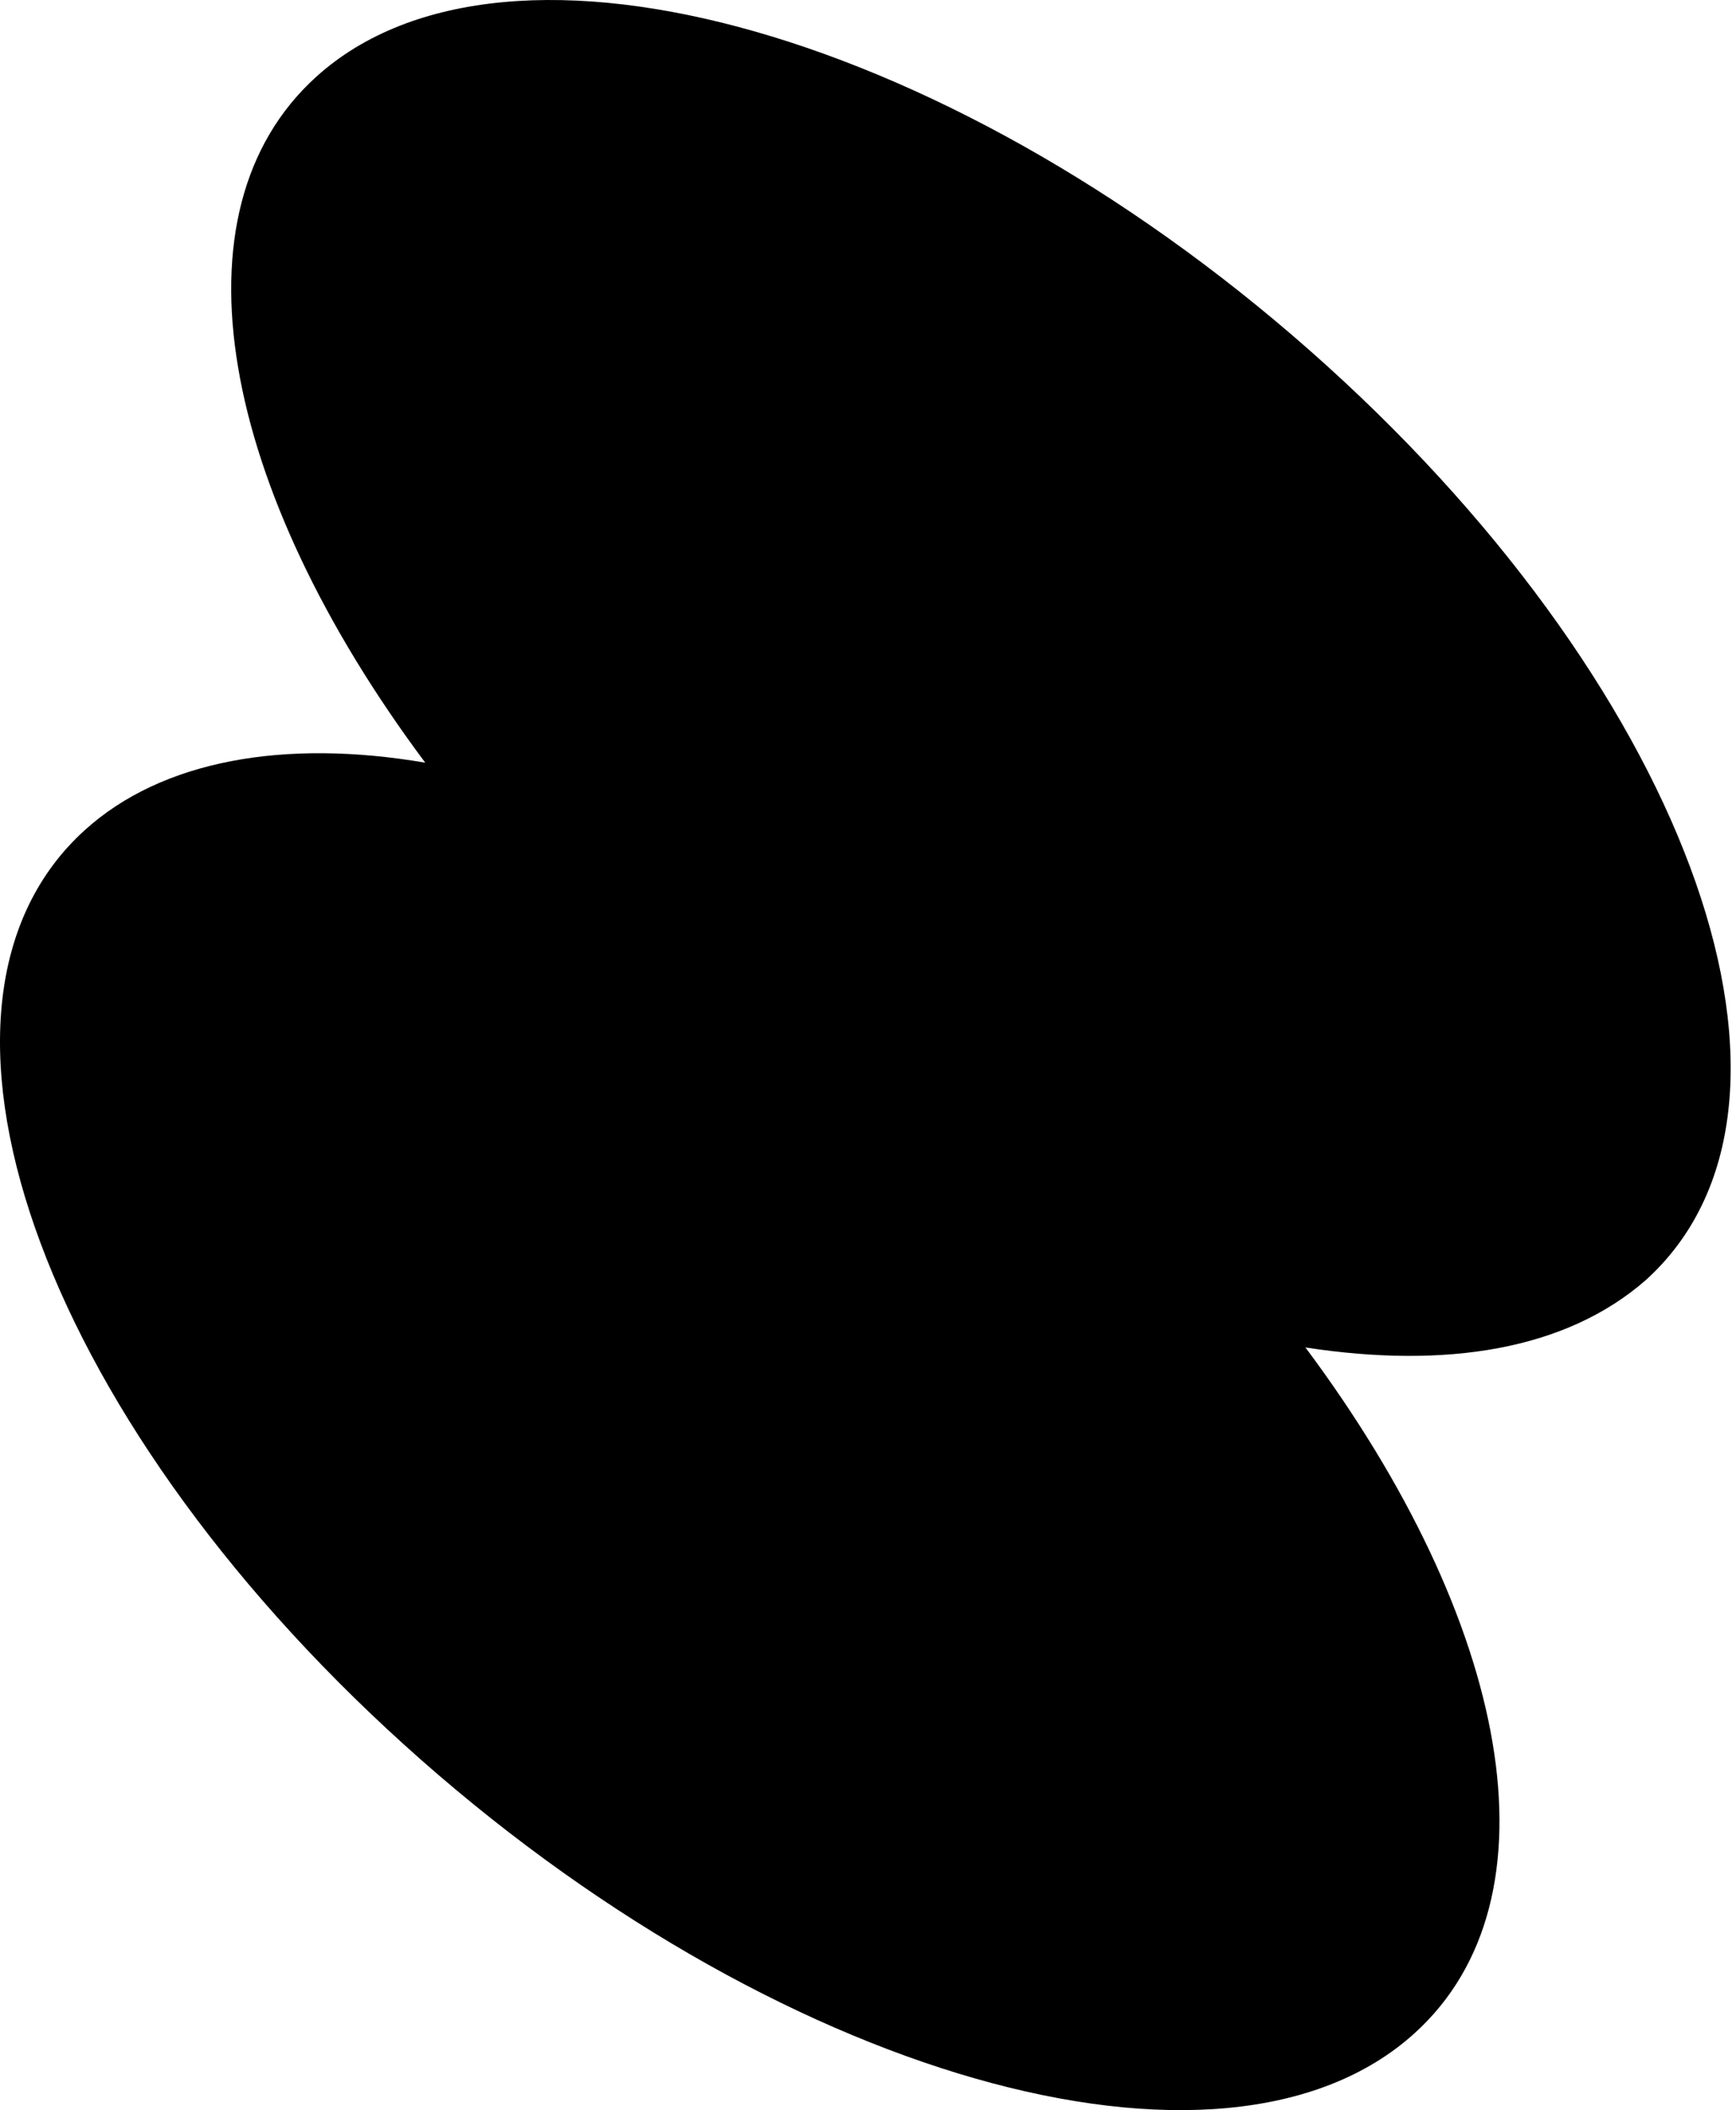 <svg width="144" height="175" viewBox="0 0 144 175" fill="none" xmlns="http://www.w3.org/2000/svg">
<path d="M136.519 106.161C152.4 91.791 140.489 57.862 110.049 30.32C79.61 2.777 42.111 -8 26.23 6.37C13.877 17.546 18.289 40.498 35.273 63.251C23.583 61.255 13.436 63.051 7.04 68.839C-8.842 83.209 3.069 117.138 33.509 144.681C63.949 172.223 101.447 183 117.329 168.63C129.681 157.454 125.269 134.502 108.285 111.749C119.975 113.546 129.901 111.949 136.519 106.161Z" fill="black"/>
</svg>
